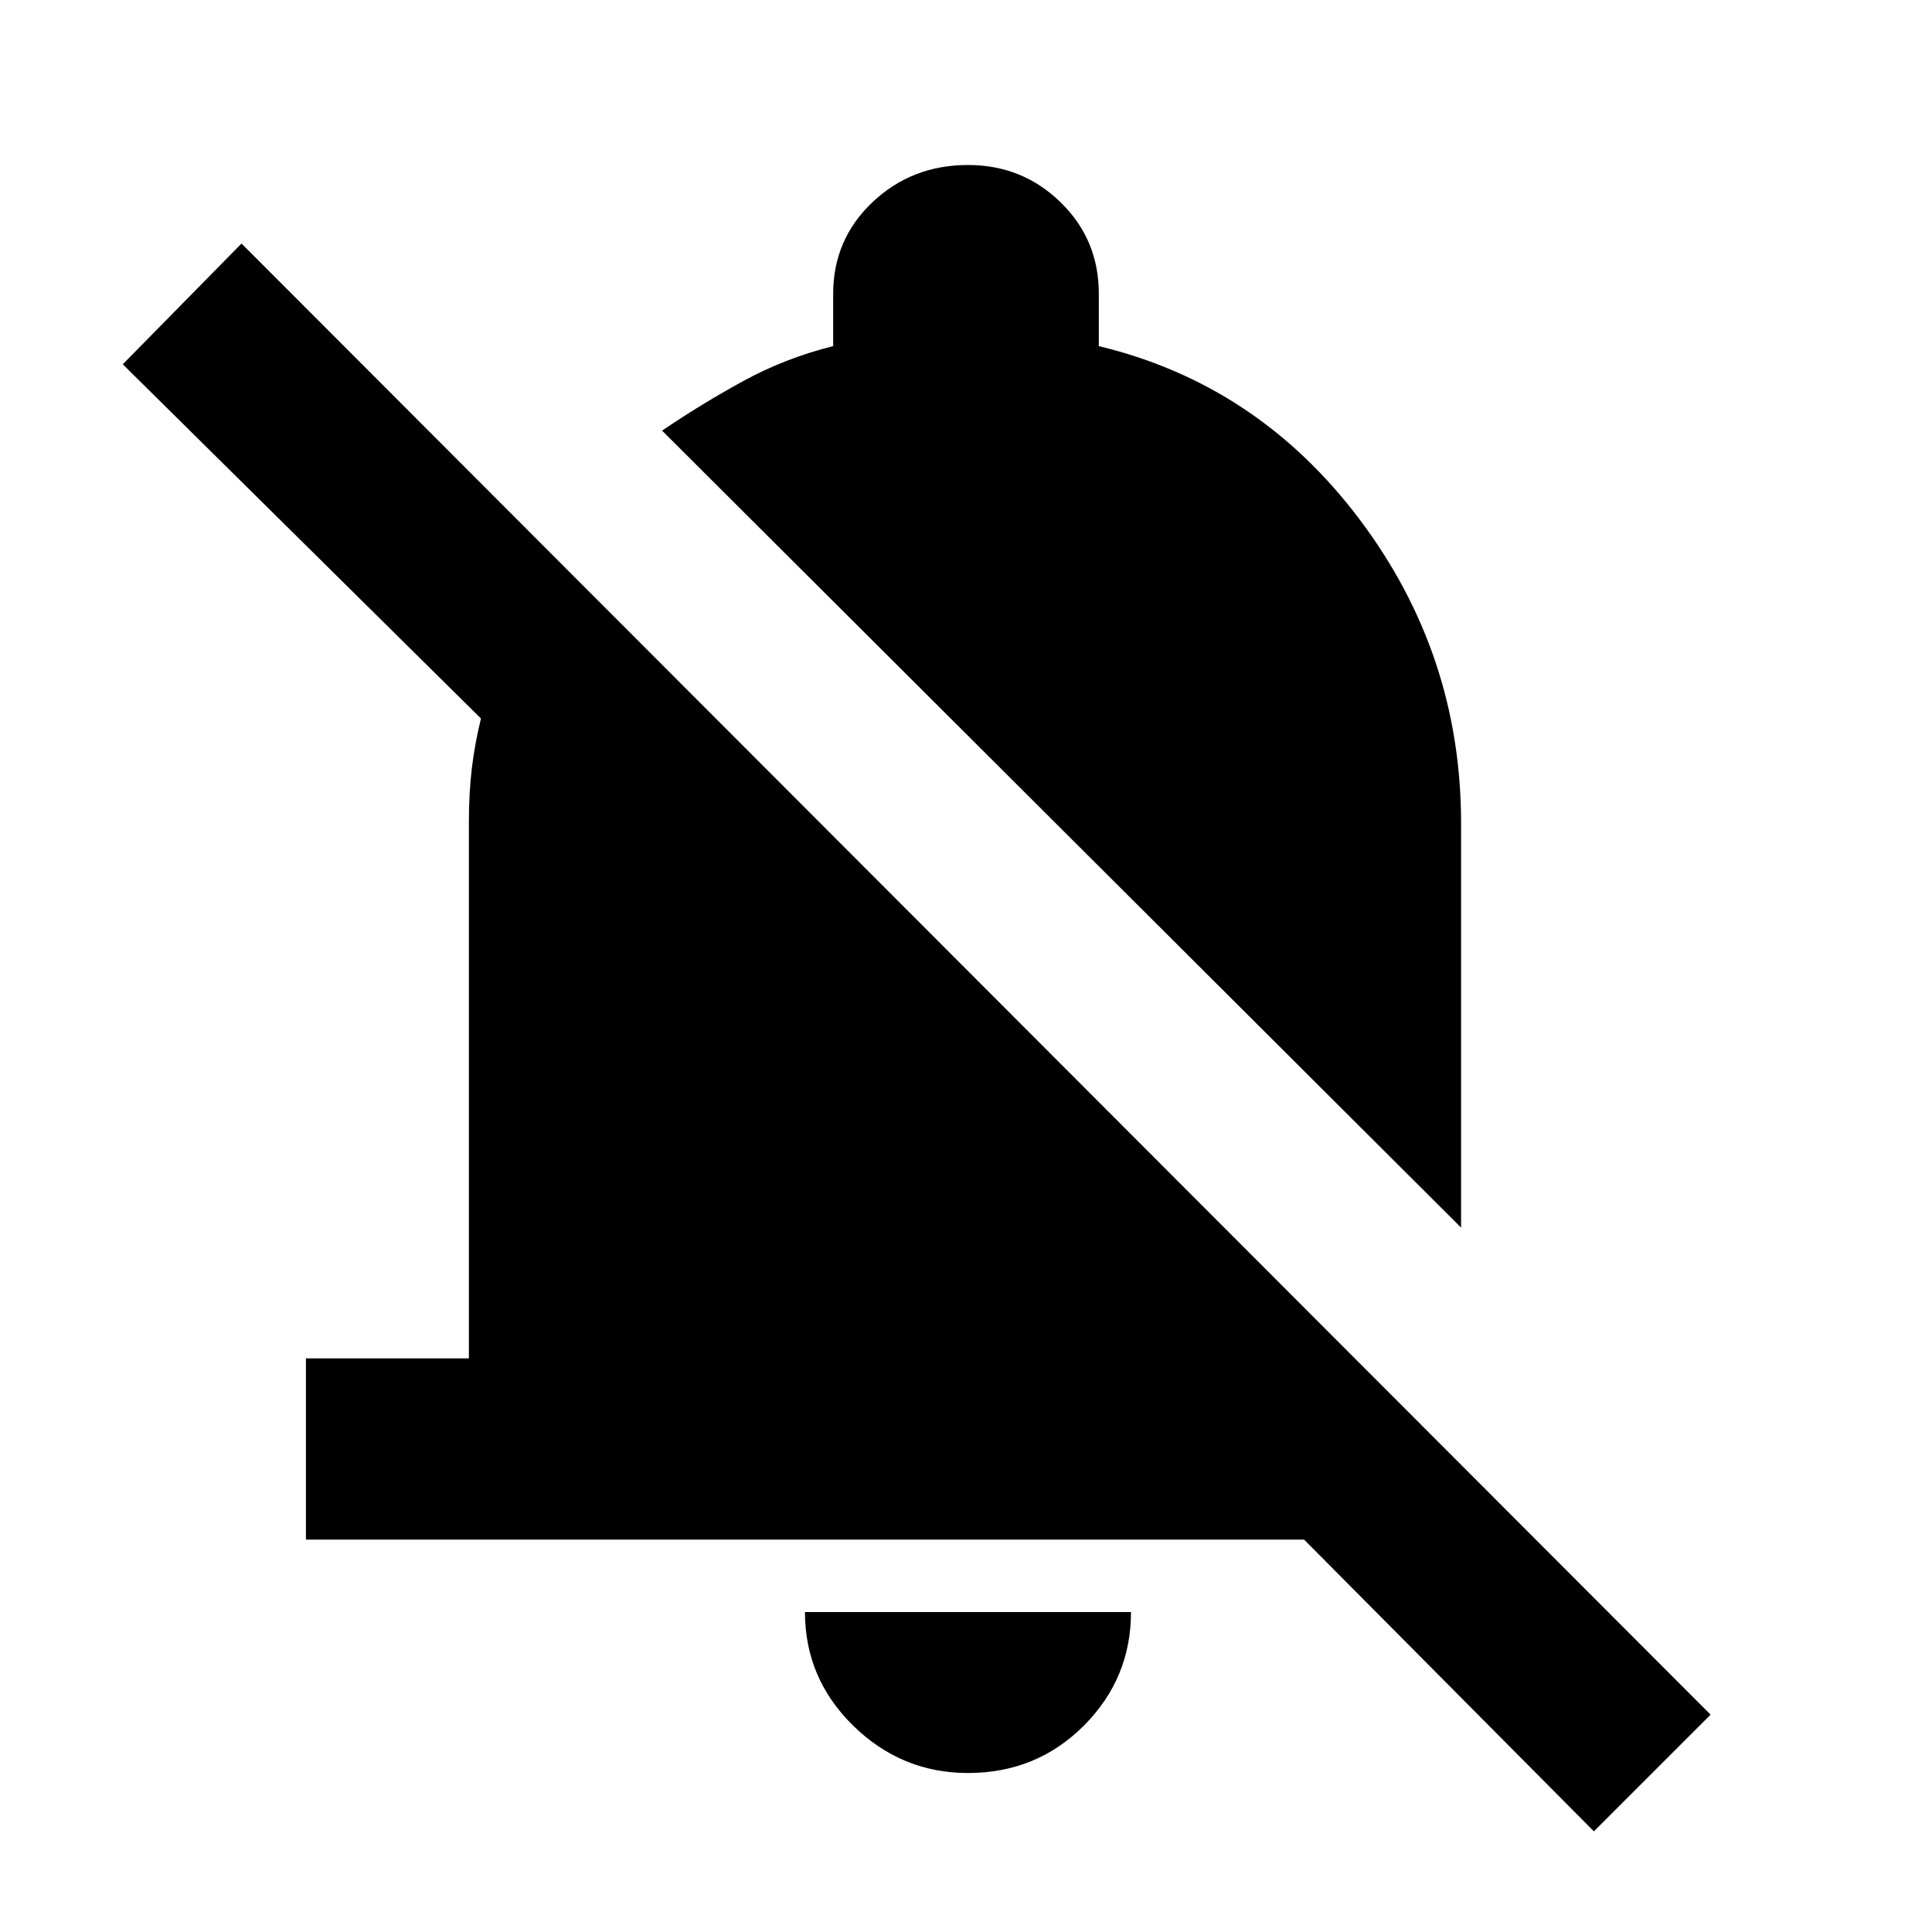 <svg xmlns="http://www.w3.org/2000/svg" height="20" width="20"><path d="M3.167 15.938V14.062H4.854V8.5Q4.854 8.208 4.885 7.948Q4.917 7.688 4.979 7.438L1.271 3.771L2.5 2.521L17.708 17.75L16.5 18.958L13.5 15.938ZM15.125 12.708 6.854 4.458Q7.25 4.188 7.688 3.948Q8.125 3.708 8.625 3.583V3.042Q8.625 2.479 9.031 2.094Q9.438 1.708 10.021 1.708Q10.583 1.708 10.979 2.094Q11.375 2.479 11.375 3.042V3.583Q13.021 3.979 14.073 5.375Q15.125 6.771 15.125 8.521ZM10.021 18.354Q9.333 18.354 8.833 17.865Q8.333 17.375 8.333 16.688H11.708Q11.708 17.375 11.219 17.865Q10.729 18.354 10.021 18.354Z"/></svg>